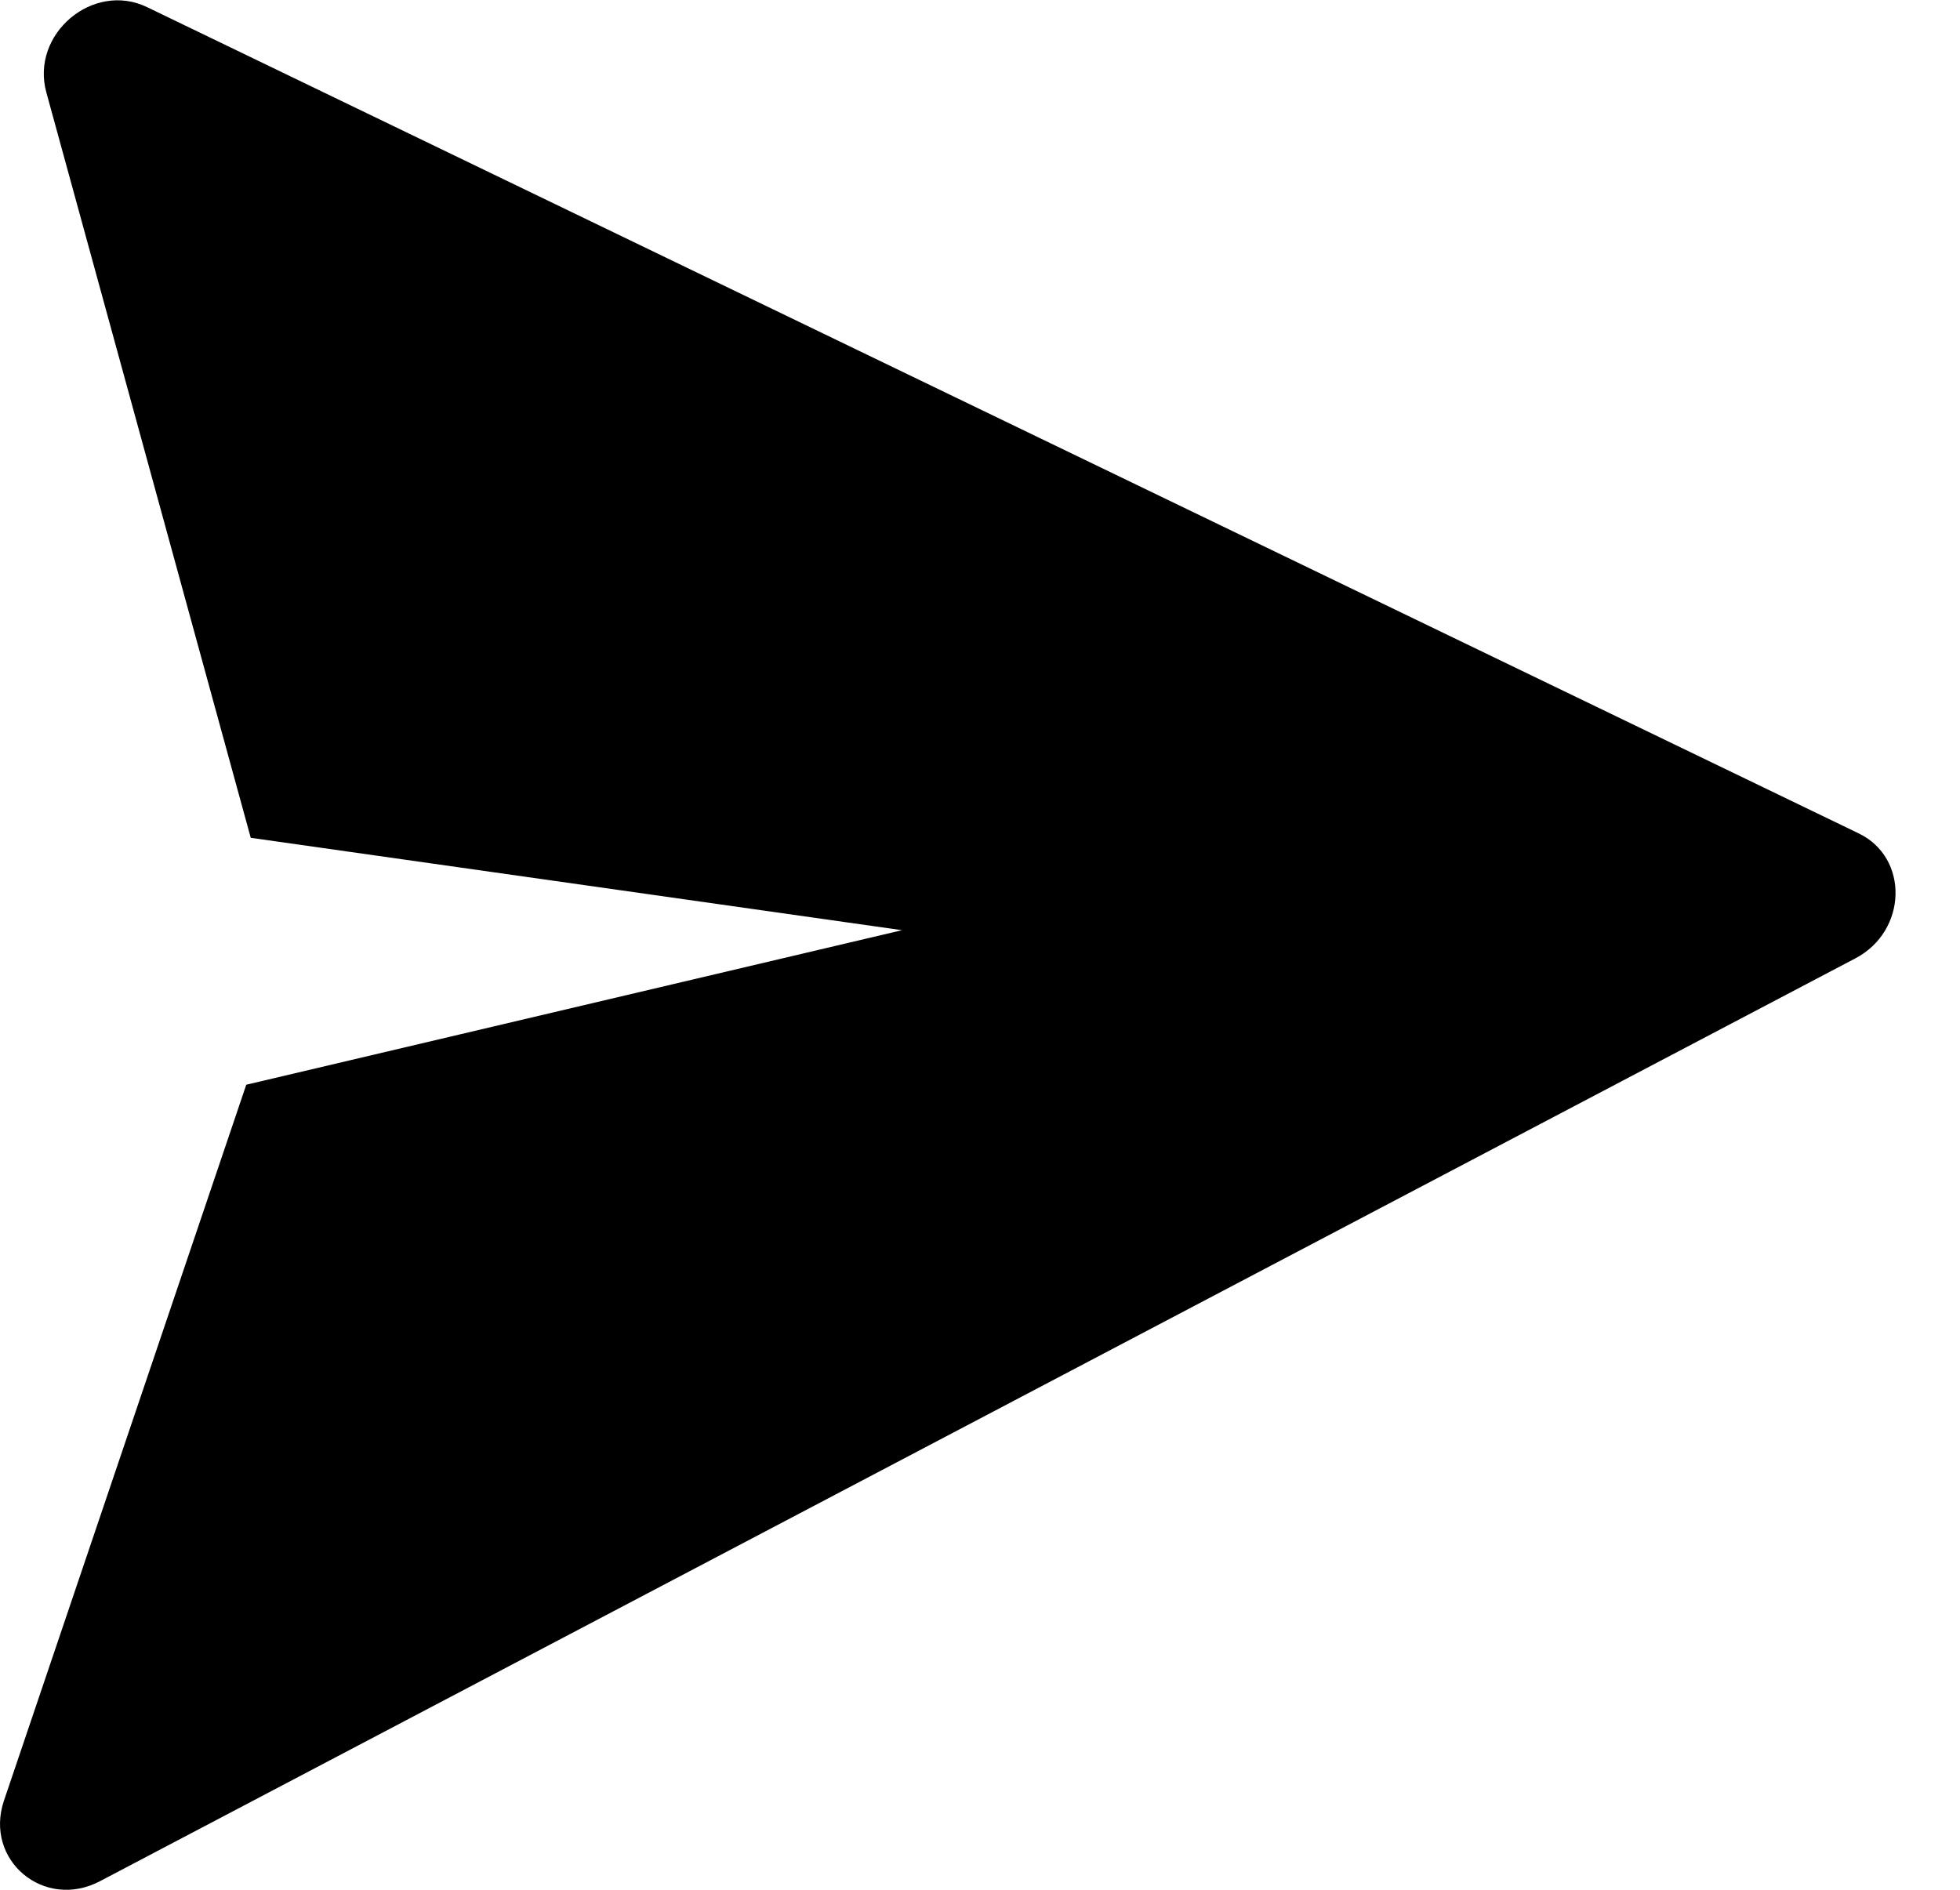 <svg width="28" height="27" viewBox="0 0 28 27" fill="none" xmlns="http://www.w3.org/2000/svg">
<path fill-rule="evenodd" clip-rule="evenodd" d="M26.506 13.692C27.248 13.302 27.276 12.256 26.553 11.907L2.101 0.102C1.329 -0.271 0.433 0.486 0.662 1.32L3.582 11.97L12.886 13.29L3.518 15.498L0.057 25.725C-0.231 26.576 0.629 27.298 1.429 26.877L26.506 13.692Z" fill="black"/>
</svg>
